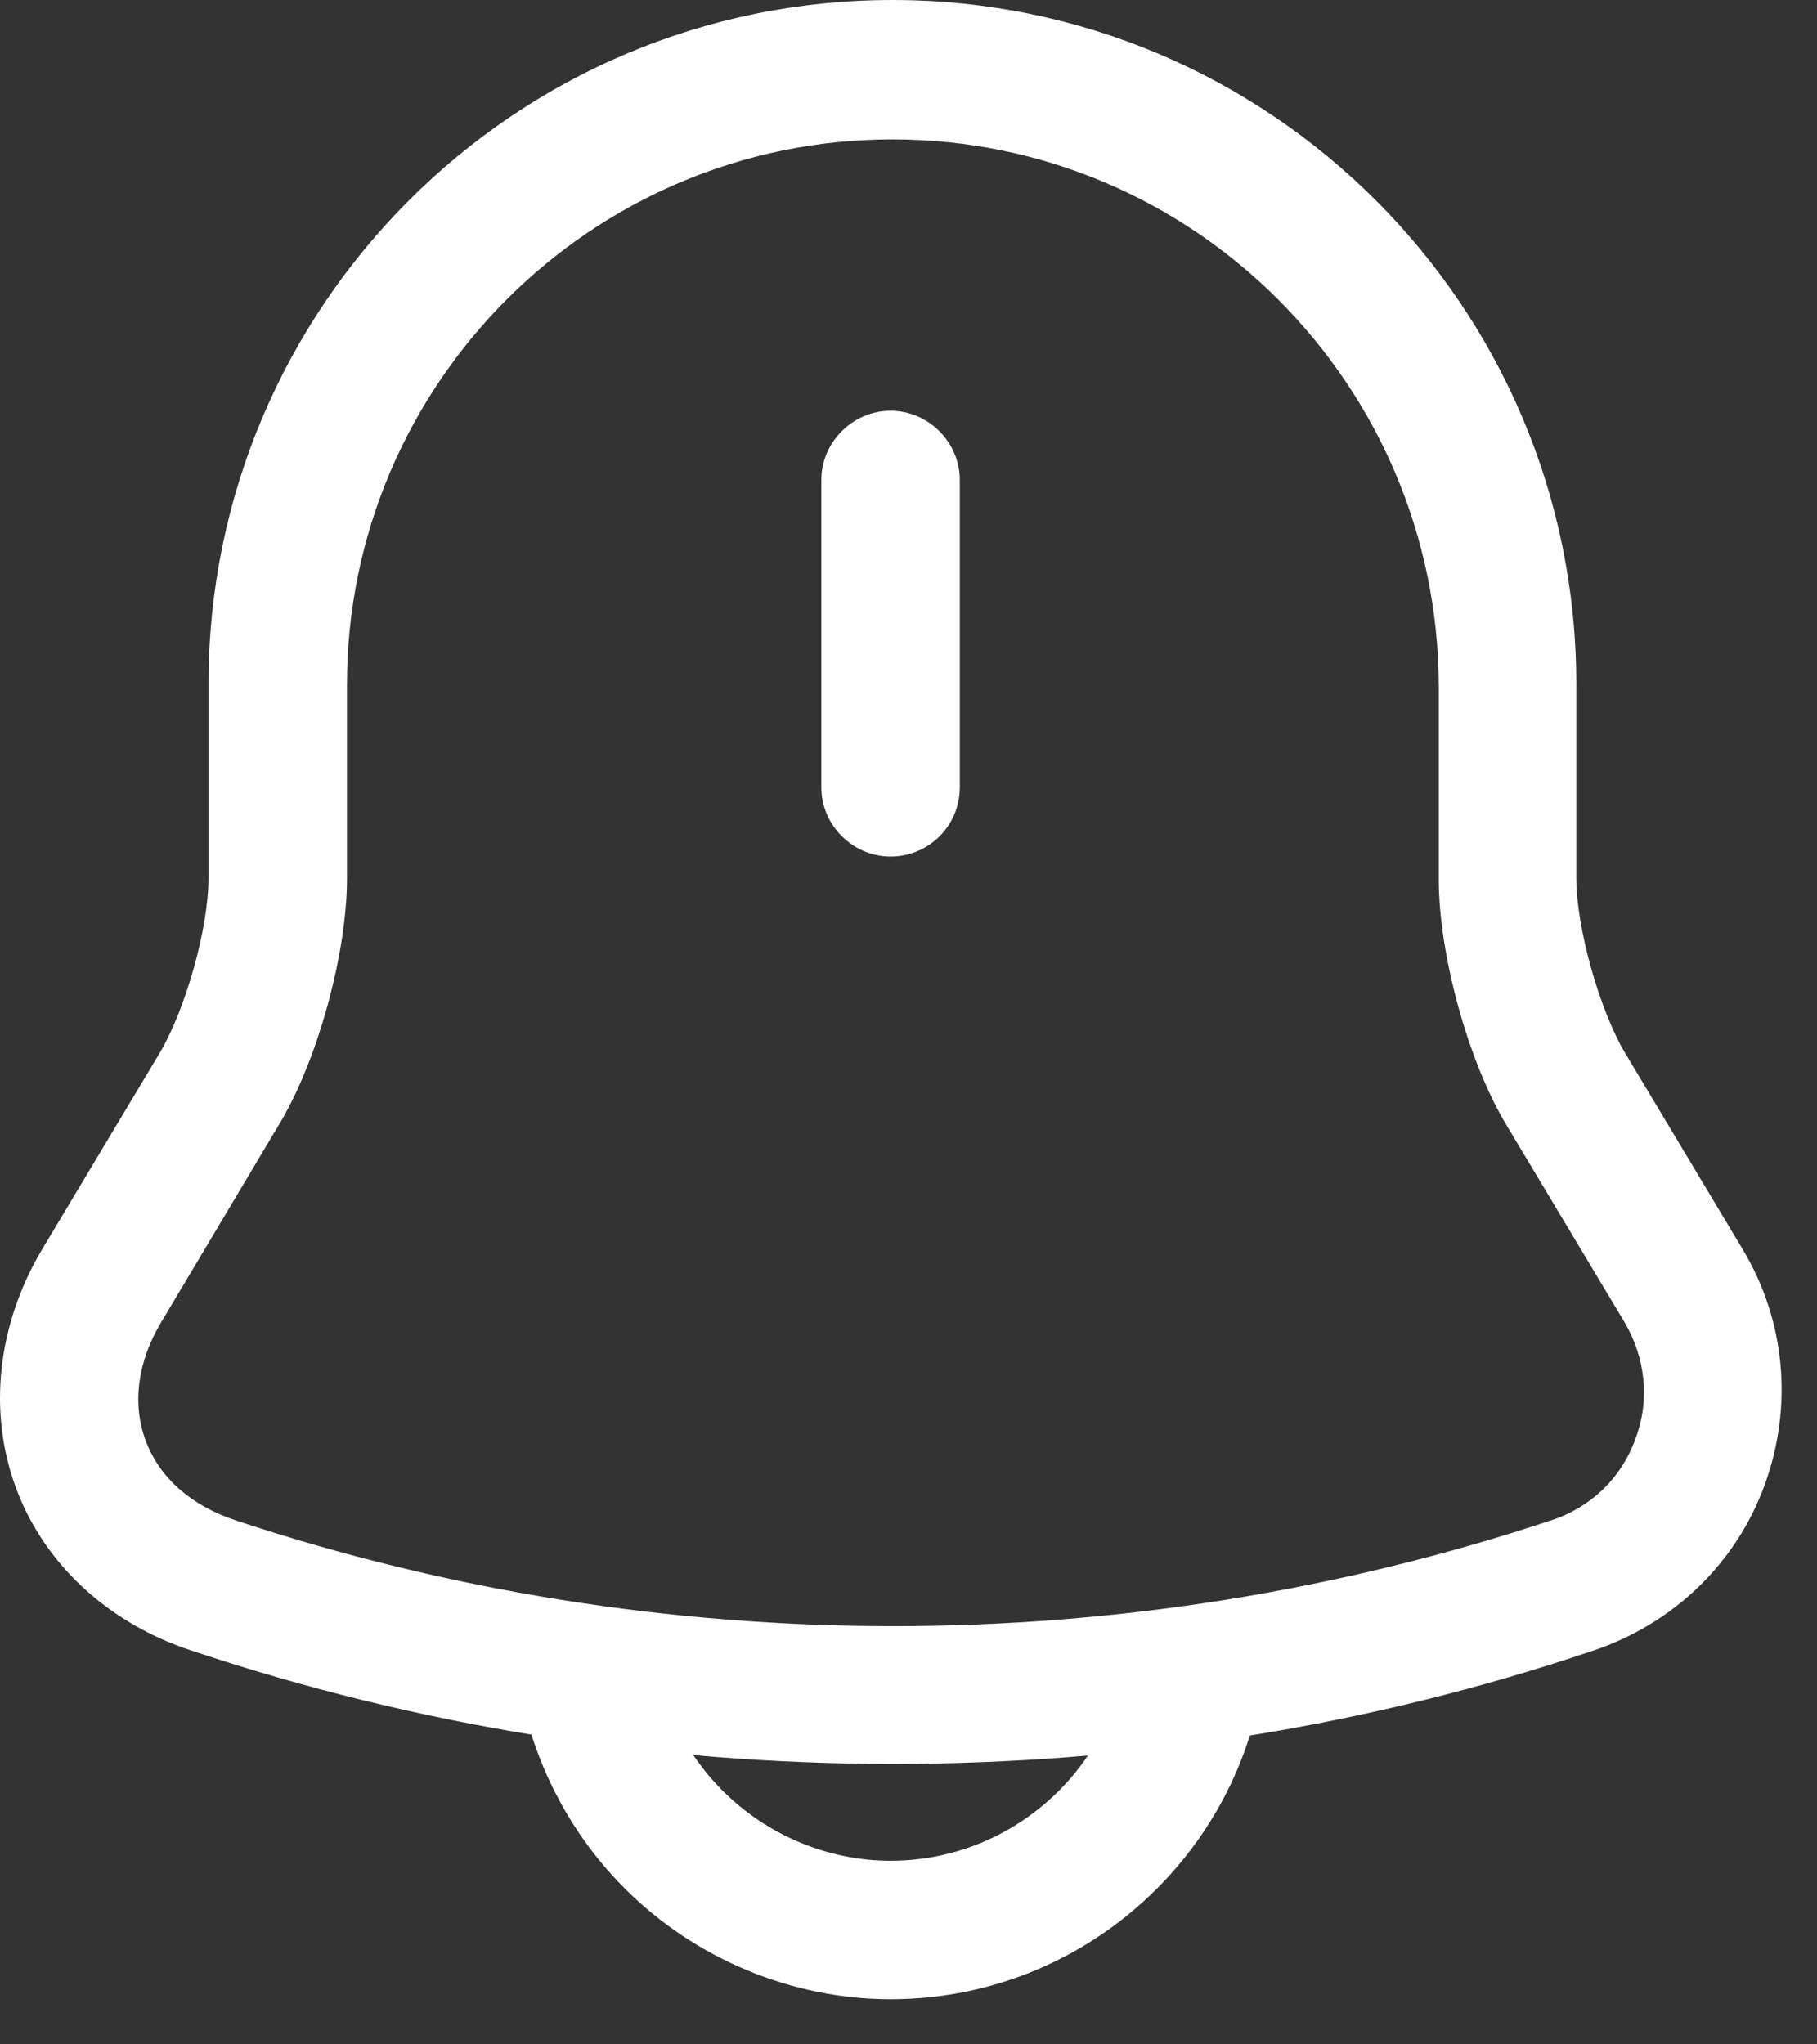 <svg width="40" height="45" viewBox="0 0 40 45" fill="none" xmlns="http://www.w3.org/2000/svg">
<rect x="0" y="0" width="40" height="45" fill="#333333" stroke="none"/>
<path d="M19.605 18.854C18.772 18.854 18.081 18.163 18.081 17.33V10.565C18.081 9.732 18.772 9.041 19.605 9.041C20.438 9.041 21.129 9.732 21.129 10.565V17.33C21.129 18.184 20.438 18.854 19.605 18.854Z" fill="white"/>
<path d="M19.646 38.827C14.404 38.827 9.182 37.994 4.204 36.328C2.355 35.718 0.953 34.398 0.344 32.732C-0.266 31.066 -0.062 29.156 0.933 27.49L3.513 23.182C4.082 22.227 4.59 20.439 4.59 19.322V15.055C4.59 6.745 11.336 0 19.646 0C27.956 0 34.701 6.745 34.701 15.055V19.322C34.701 20.419 35.209 22.227 35.778 23.182L38.358 27.49C39.313 29.074 39.476 30.964 38.846 32.691C38.216 34.418 36.834 35.739 35.087 36.328C30.109 38.014 24.888 38.827 19.646 38.827ZM19.646 3.068C13.022 3.068 7.638 8.452 7.638 15.076V19.342C7.638 20.988 6.988 23.365 6.134 24.767L3.554 29.095C3.026 29.968 2.904 30.903 3.209 31.716C3.513 32.528 4.204 33.138 5.18 33.463C14.526 36.572 24.806 36.572 34.153 33.463C35.026 33.179 35.697 32.528 36.001 31.675C36.327 30.822 36.225 29.887 35.758 29.095L33.177 24.787C32.324 23.386 31.674 21.008 31.674 19.363V15.096C31.653 8.452 26.269 3.068 19.646 3.068Z" fill="white"/>
<path d="M19.605 44.007C17.431 44.007 15.298 43.113 13.754 41.569C12.209 40.025 11.315 37.892 11.315 35.718H14.363C14.363 37.099 14.932 38.44 15.907 39.415C16.882 40.391 18.223 40.959 19.605 40.959C22.49 40.959 24.847 38.603 24.847 35.718H27.895C27.895 40.289 24.176 44.007 19.605 44.007Z" fill="white"/>
</svg>
